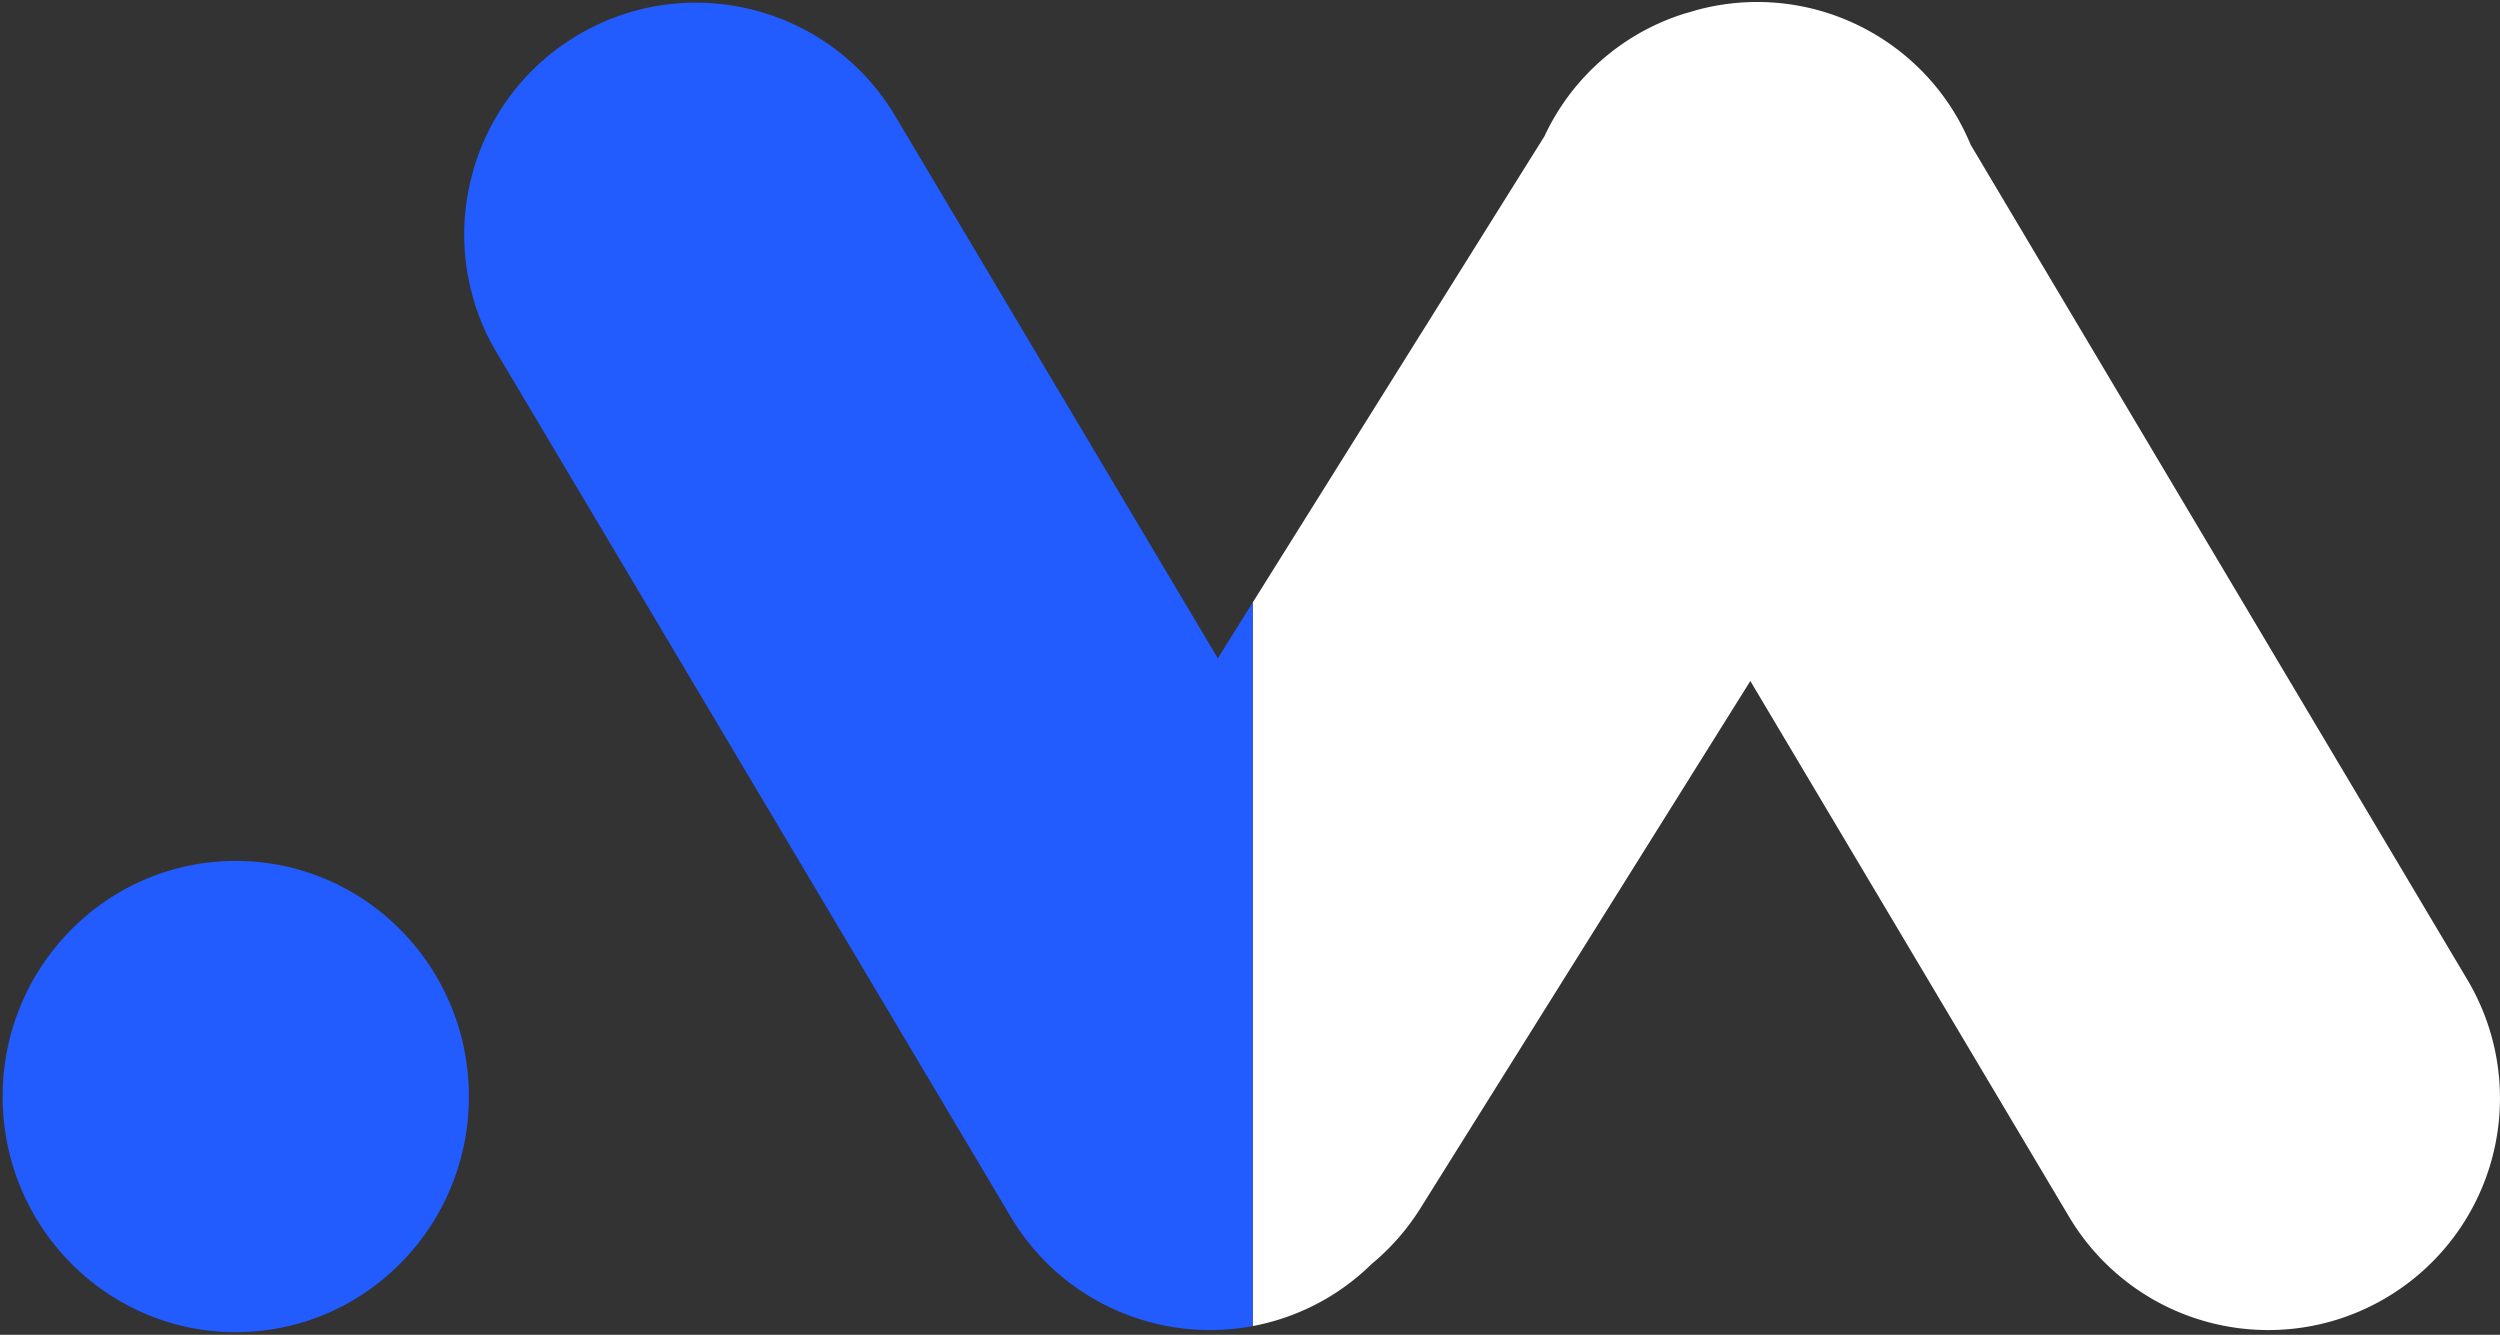 <svg xmlns="http://www.w3.org/2000/svg" width="469.442" height="250.648" viewBox="0 0 469.442 250.648"><rect x="0" y="0" width="469.442" height="250.648" fill="#333333" stroke="none"/><g transform="translate(-724.764 -414.851)"><path d="M388.025-6079.668l-59.85-100.606-62.006,99.091a43.525,43.525,0,0,1-9.13,10.4,43.647,43.647,0,0,1-8.082,6.251,43.4,43.4,0,0,1-14.222,5.391v-135.886l54.773-87.533a43.356,43.356,0,0,1,17.149-18.955,43.445,43.445,0,0,1,8.8-3.967c.425-.143.867-.248,1.291-.378.769-.224,1.527-.467,2.3-.646a43.352,43.352,0,0,1,33.413,5.34h0a43.244,43.244,0,0,1,17.077,20.186l93.285,156.813a43.521,43.521,0,0,1-15.133,59.634,43.309,43.309,0,0,1-22.224,6.137A43.5,43.5,0,0,1,388.025-6079.668Z" transform="translate(725.264 6723)" fill="#fff"/><path d="M43.771-6058a43.1,43.1,0,0,1-17.037-3.477,43.593,43.593,0,0,1-13.913-9.481,44.12,44.12,0,0,1-9.381-14.062A44.374,44.374,0,0,1,0-6102.242a44.374,44.374,0,0,1,3.44-17.221,44.121,44.121,0,0,1,9.381-14.063,43.589,43.589,0,0,1,13.913-9.482,43.1,43.1,0,0,1,17.037-3.477,43.1,43.1,0,0,1,17.038,3.477,43.591,43.591,0,0,1,13.914,9.482,44.12,44.12,0,0,1,9.381,14.063,44.375,44.375,0,0,1,3.44,17.221,44.375,44.375,0,0,1-3.44,17.221,44.113,44.113,0,0,1-9.381,14.062,43.6,43.6,0,0,1-13.914,9.481A43.1,43.1,0,0,1,43.771-6058Zm182.963-.392A43.786,43.786,0,0,1,205.5-6063.9a43.3,43.3,0,0,1-9.011-6.672,43.634,43.634,0,0,1-7.2-9.1L92.8-6241.879a43.232,43.232,0,0,1-5.722-16.3,43.361,43.361,0,0,1,.938-16.649,43.371,43.371,0,0,1,7.111-15.084,43.247,43.247,0,0,1,12.8-11.6,43.624,43.624,0,0,1,10.892-4.628,43.3,43.3,0,0,1,11.337-1.509,43.784,43.784,0,0,1,21.232,5.507,43.281,43.281,0,0,1,9.01,6.673,43.631,43.631,0,0,1,7.2,9.1l60.579,101.835,6.562-10.486v135.886A43.419,43.419,0,0,1,226.734-6058.393Z" transform="translate(725.264 6723)" fill="#225cff" stroke="rgba(0,0,0,0)" stroke-miterlimit="10" stroke-width="1"/></g></svg>